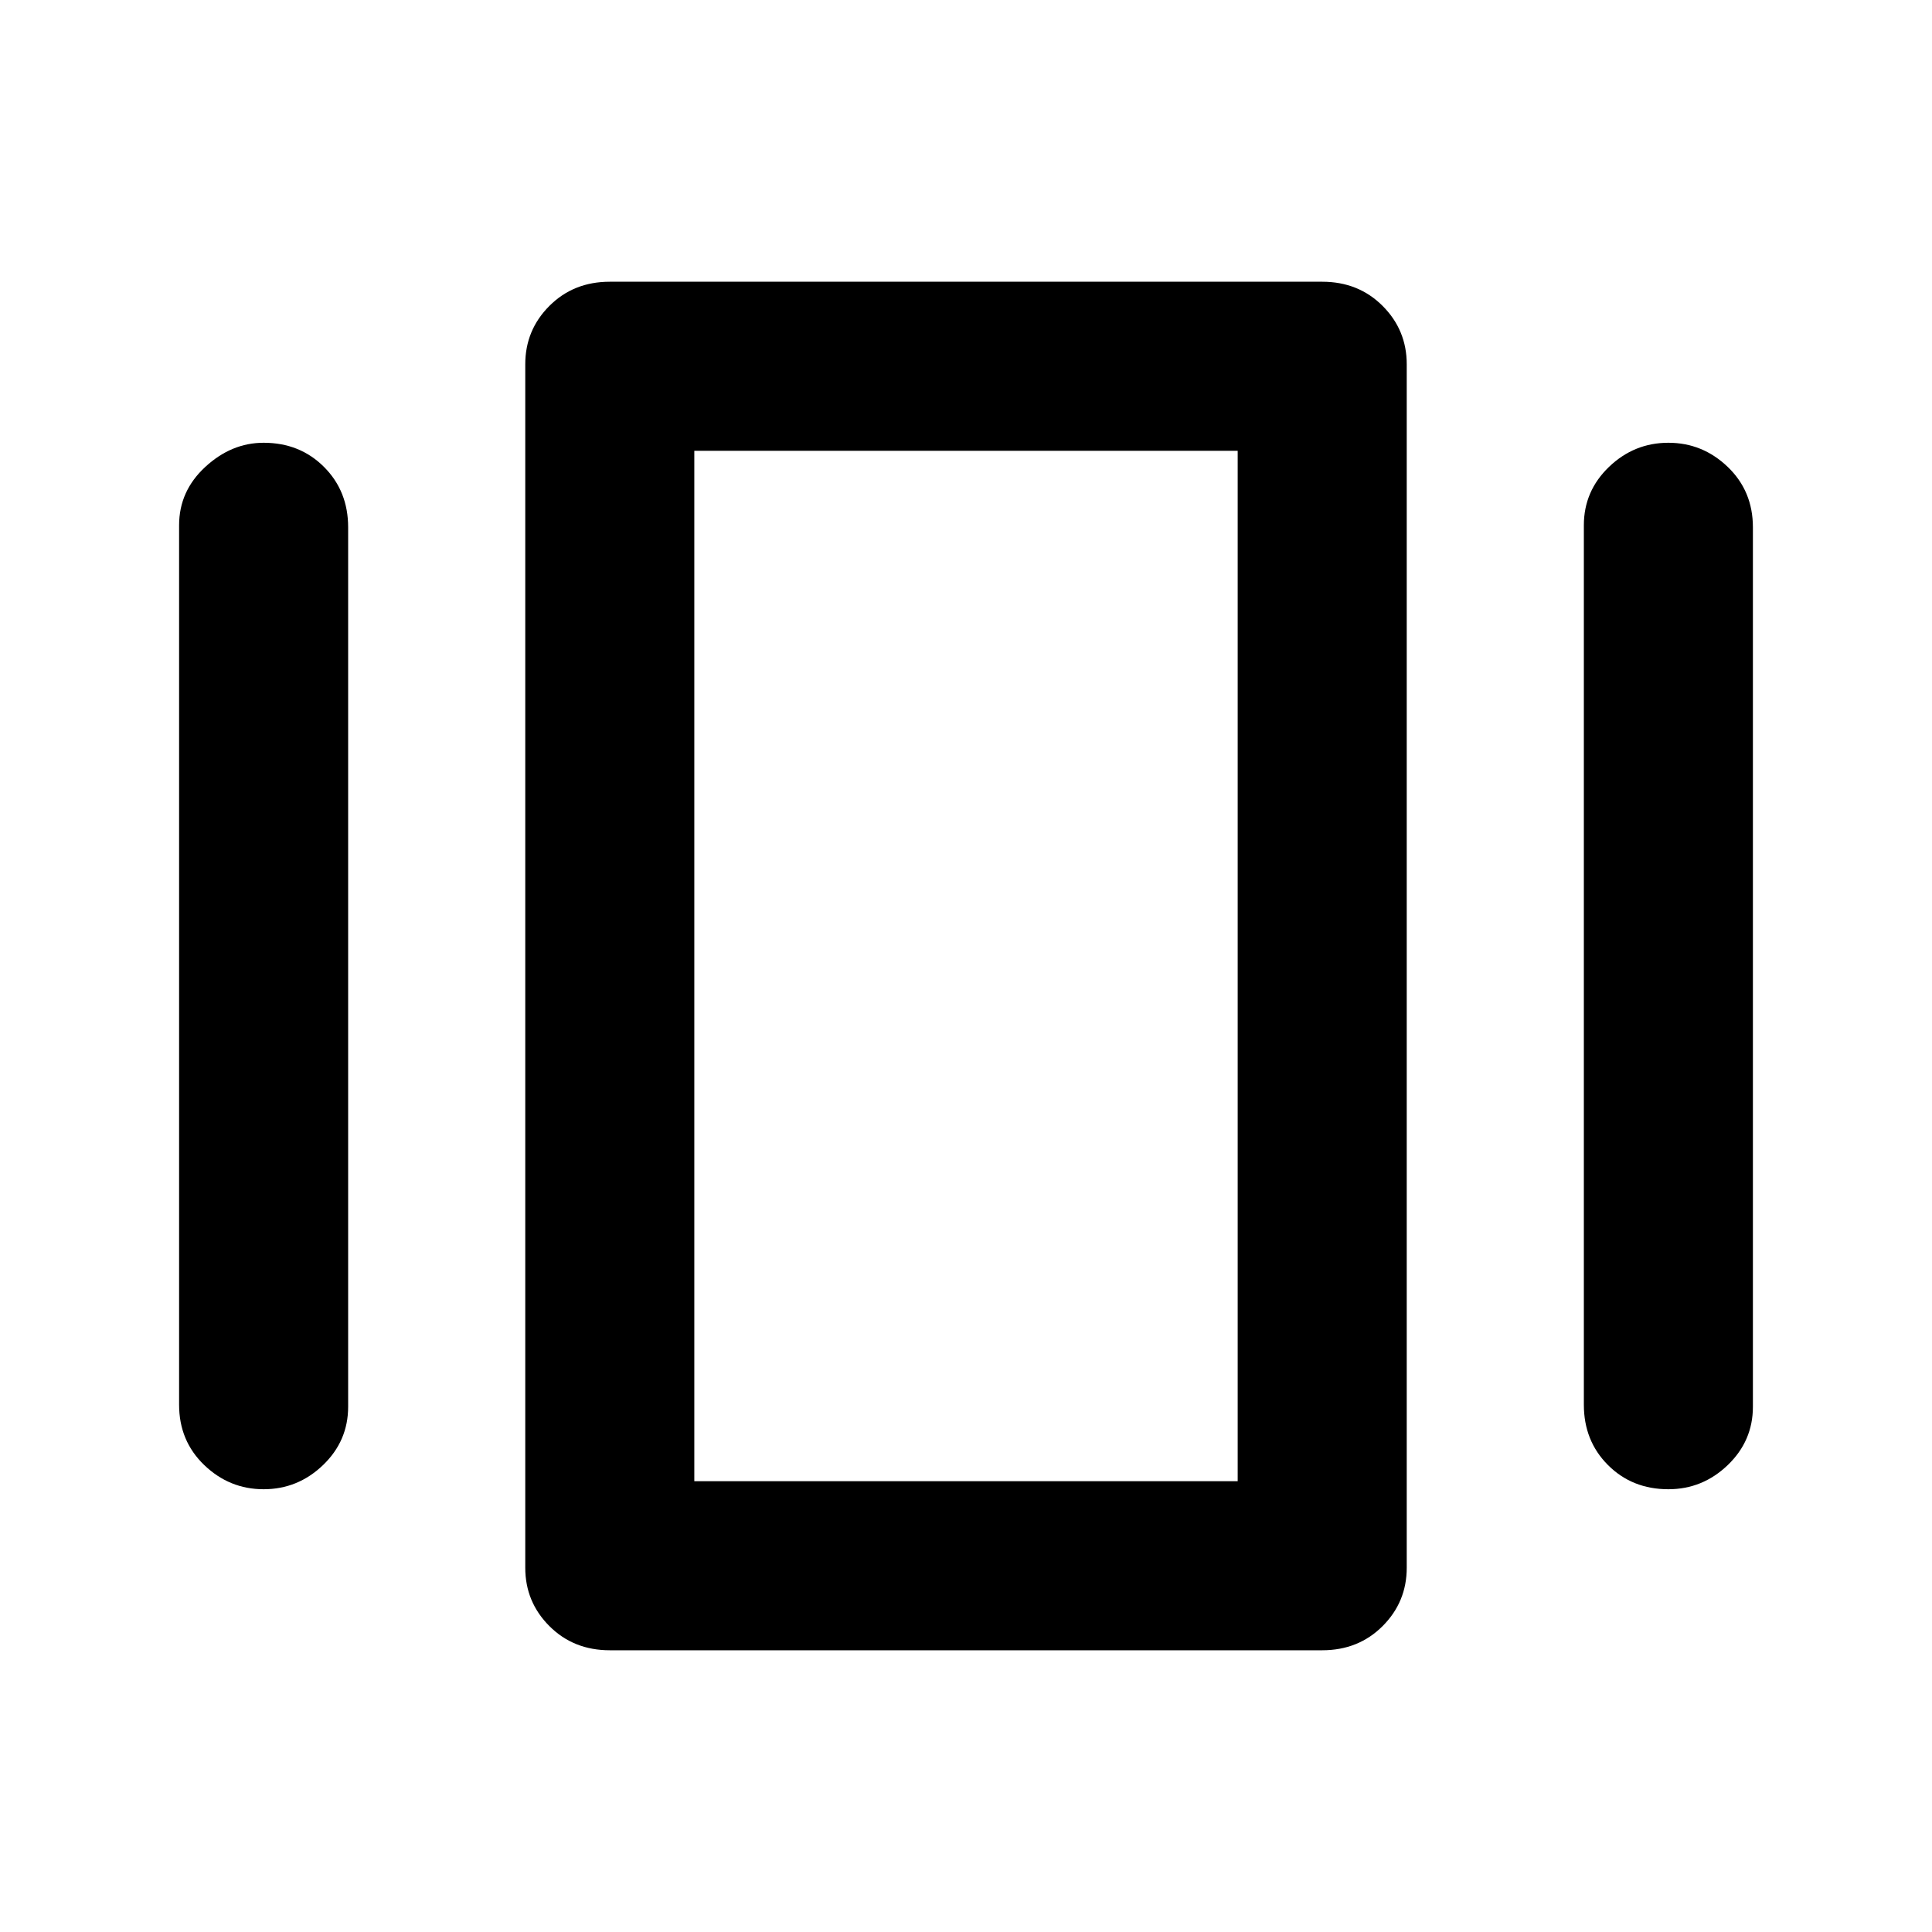 <svg xmlns="http://www.w3.org/2000/svg" height="40" width="40"><path d="M12.625 34.167q-.75 0-1.25-.5t-.5-1.209V7.542q0-.709.5-1.209.5-.5 1.25-.5h14.75q.75 0 1.25.5t.5 1.209v24.916q0 .709-.5 1.209-.5.5-1.25.5Zm-8.917-5.084V10.875q0-.708.542-1.208t1.208-.5q.75 0 1.25.5t.5 1.25v18.208q0 .708-.52 1.208-.521.5-1.23.5-.708 0-1.229-.5-.521-.5-.521-1.25Zm29.084 0V10.875q0-.708.52-1.208.521-.5 1.23-.5.708 0 1.229.5.521.5.521 1.25v18.208q0 .708-.521 1.208t-1.229.5q-.75 0-1.25-.5t-.5-1.25Zm-18.417 1.584h11.25V9.333h-11.25Zm0 0V9.333v21.334Z"/></svg>
